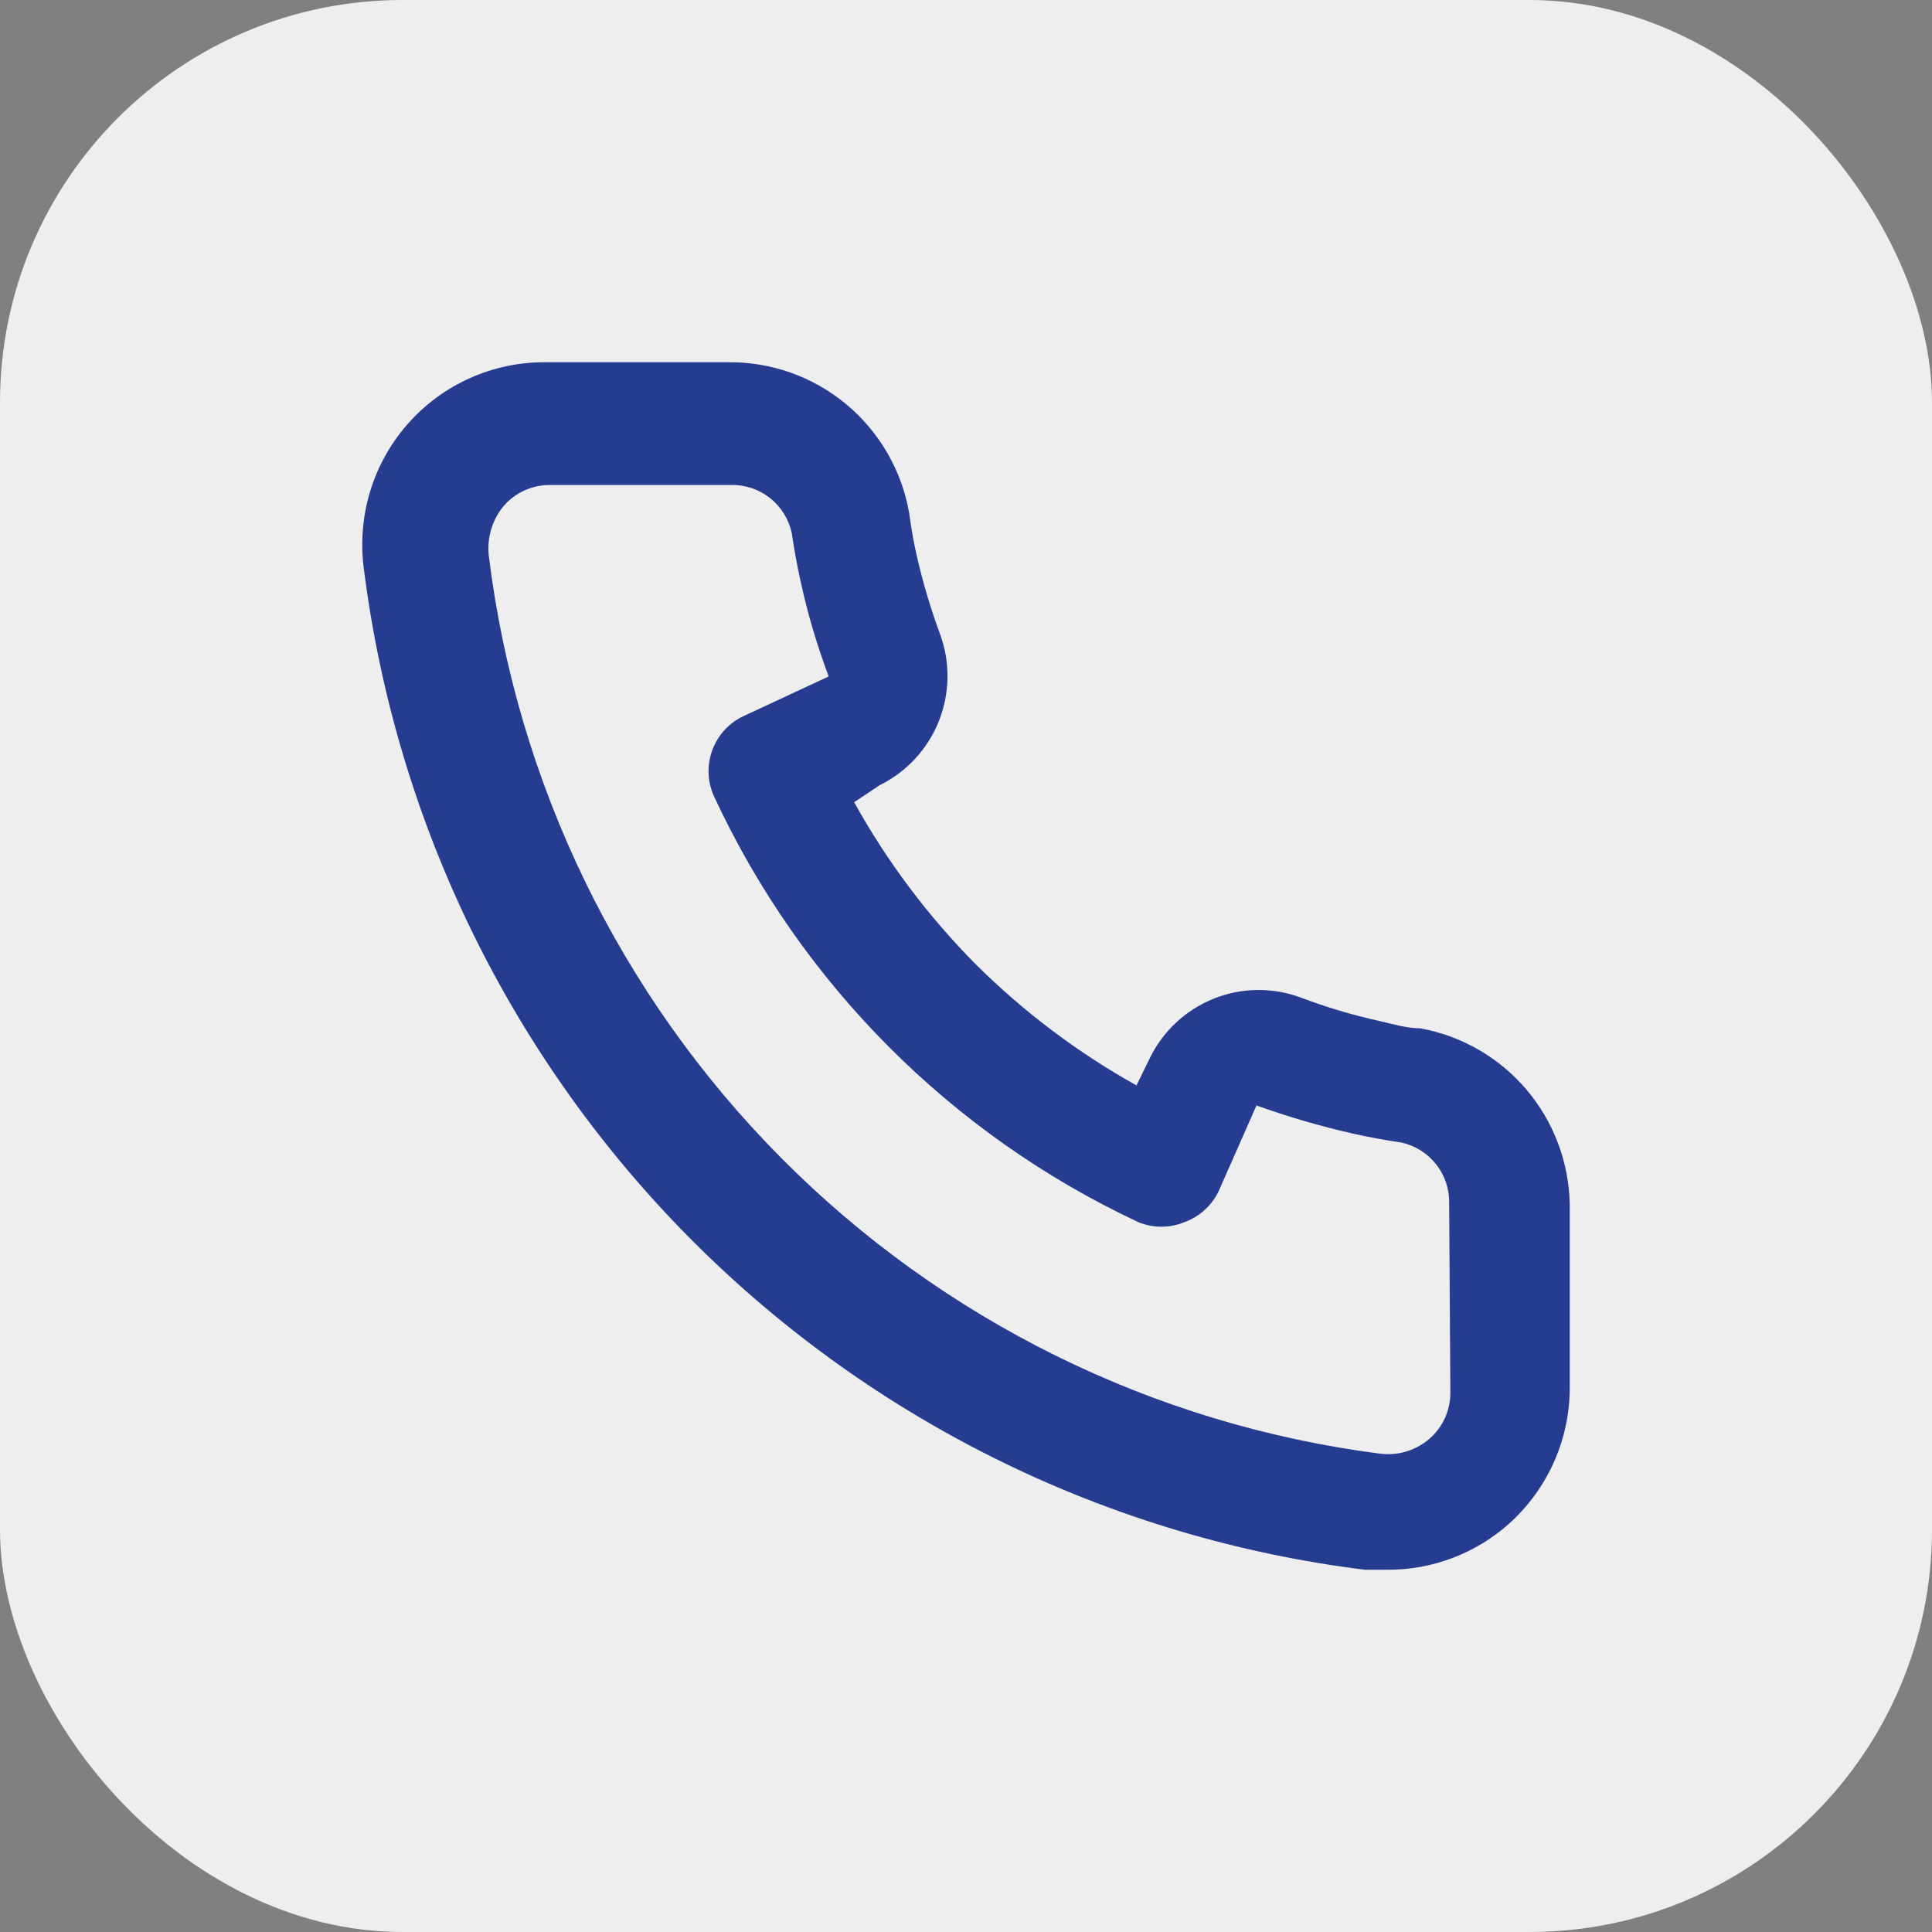 <svg width="48" height="48" viewBox="0 0 48 48" fill="none" xmlns="http://www.w3.org/2000/svg">
<rect x="0" y="0" width="48" height="48" fill="#808080" stroke="none"/>
<rect width="48" height="48" rx="10" fill="#EEEEEE"/>
<path d="M35.282 25.548C34.95 25.548 34.604 25.442 34.273 25.367C33.602 25.218 32.943 25.022 32.301 24.778C31.602 24.523 30.835 24.536 30.146 24.815C29.456 25.094 28.894 25.618 28.567 26.288L28.236 26.967C26.77 26.149 25.423 25.133 24.232 23.947C23.05 22.753 22.037 21.402 21.221 19.931L21.853 19.509C22.521 19.181 23.044 18.617 23.322 17.926C23.6 17.235 23.613 16.465 23.359 15.764C23.12 15.119 22.924 14.458 22.772 13.787C22.696 13.454 22.636 13.107 22.591 12.76C22.408 11.696 21.853 10.733 21.025 10.044C20.197 9.355 19.151 8.985 18.075 9H13.559C12.91 8.994 12.267 9.129 11.675 9.394C11.082 9.659 10.554 10.049 10.125 10.538C9.697 11.026 9.378 11.602 9.191 12.225C9.005 12.848 8.954 13.504 9.042 14.149C9.844 20.474 12.725 26.351 17.228 30.851C21.732 35.351 27.602 38.219 33.912 39H34.484C35.594 39.002 36.666 38.593 37.495 37.853C37.971 37.425 38.351 36.902 38.611 36.316C38.87 35.73 39.003 35.096 39 34.456V29.926C38.981 28.877 38.601 27.868 37.923 27.069C37.245 26.271 36.311 25.733 35.282 25.548ZM36.034 34.606C36.034 34.821 35.988 35.033 35.9 35.228C35.812 35.423 35.683 35.597 35.523 35.739C35.355 35.885 35.158 35.995 34.945 36.06C34.733 36.125 34.509 36.144 34.288 36.116C28.65 35.391 23.413 32.805 19.404 28.764C15.394 24.724 12.84 19.459 12.143 13.802C12.12 13.581 12.141 13.357 12.205 13.144C12.27 12.931 12.377 12.734 12.52 12.564C12.661 12.402 12.835 12.274 13.029 12.185C13.224 12.096 13.435 12.05 13.649 12.05H18.165C18.515 12.042 18.857 12.157 19.132 12.375C19.407 12.593 19.597 12.9 19.671 13.243C19.731 13.656 19.806 14.063 19.896 14.466C20.07 15.262 20.302 16.044 20.589 16.806L18.481 17.788C18.301 17.87 18.139 17.988 18.004 18.134C17.87 18.28 17.765 18.451 17.697 18.638C17.628 18.824 17.597 19.023 17.605 19.221C17.613 19.42 17.66 19.615 17.744 19.796C19.91 24.45 23.641 28.191 28.282 30.364C28.648 30.515 29.059 30.515 29.426 30.364C29.613 30.297 29.786 30.193 29.933 30.058C30.081 29.923 30.2 29.76 30.284 29.579L31.217 27.465C31.995 27.744 32.789 27.976 33.596 28.16C33.997 28.25 34.404 28.326 34.815 28.386C35.157 28.46 35.463 28.651 35.68 28.927C35.898 29.202 36.012 29.545 36.004 29.896L36.034 34.606Z" fill="#263C91"/>
</svg>
